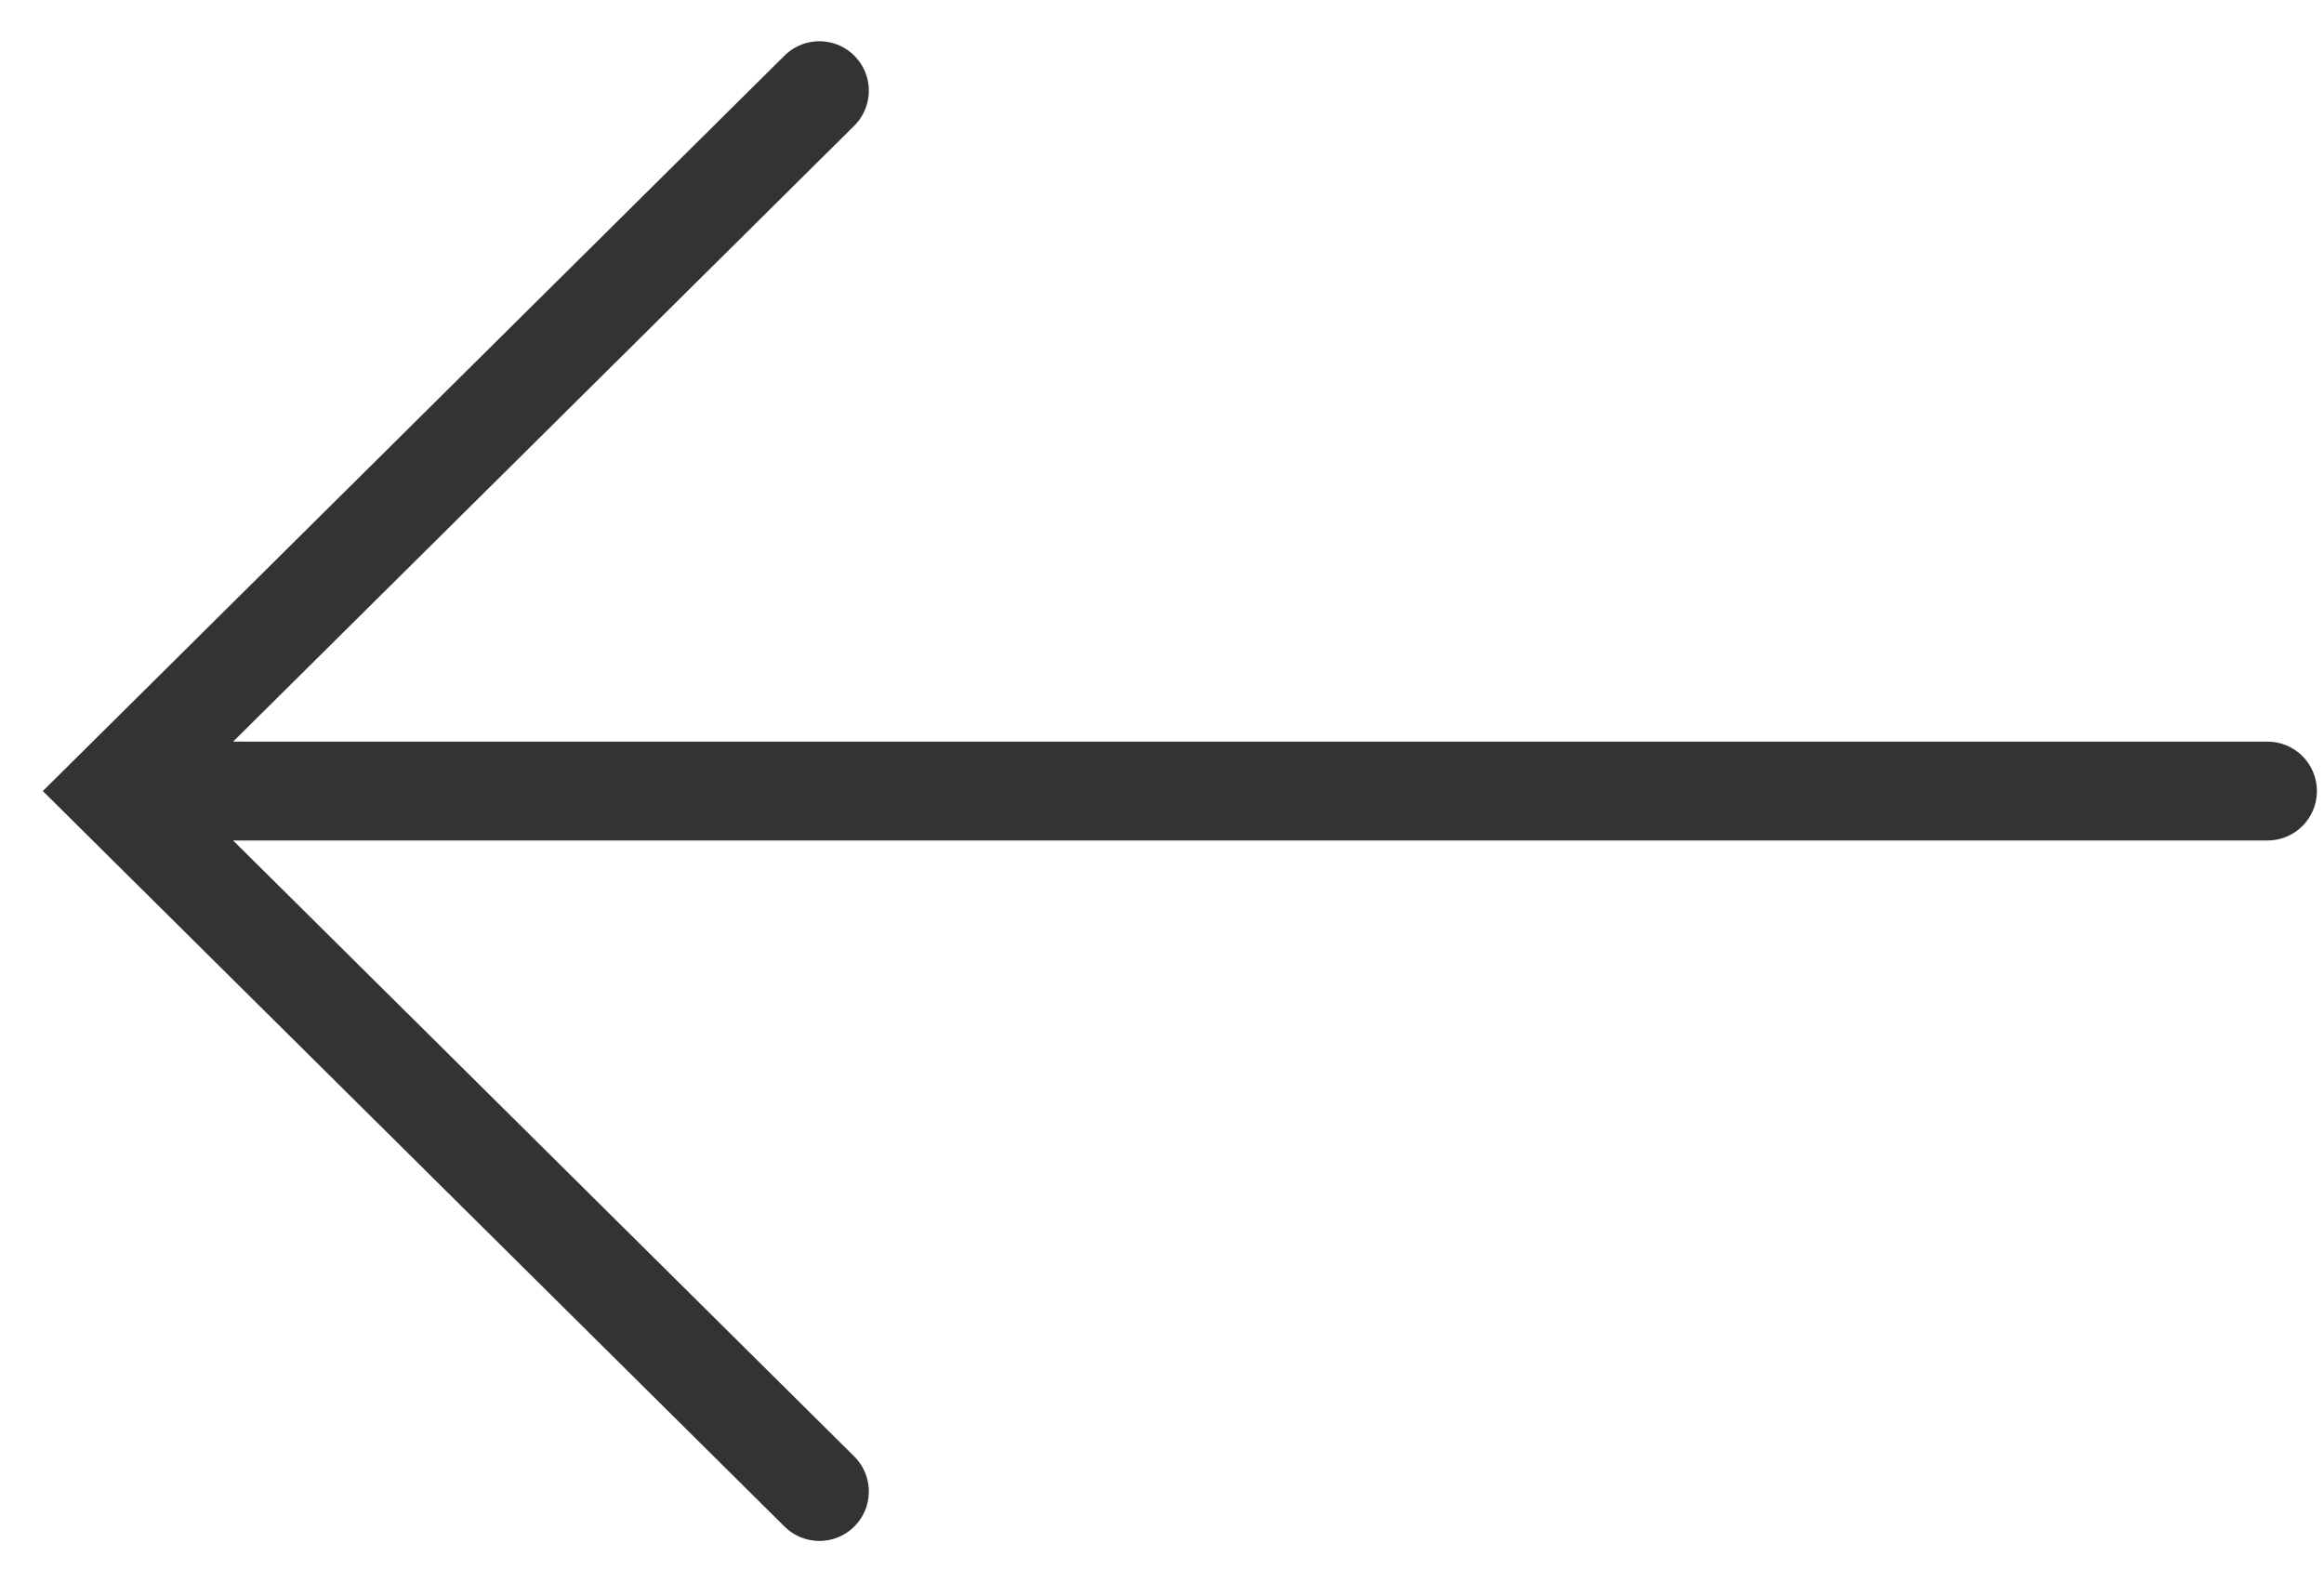 <svg width="47" height="32" viewBox="0 0 47 32" fill="none" xmlns="http://www.w3.org/2000/svg">
<path d="M45.857 17C46.41 17 46.857 16.552 46.857 16C46.857 15.448 46.41 15 45.857 15L45.857 17ZM3 17L45.857 17L45.857 15L3 15L3 17Z" fill="#333333"/>
<path d="M16.571 30.167L2.286 16L16.571 1.834" stroke="#333333" stroke-width="2" stroke-linecap="round"/>
</svg>
